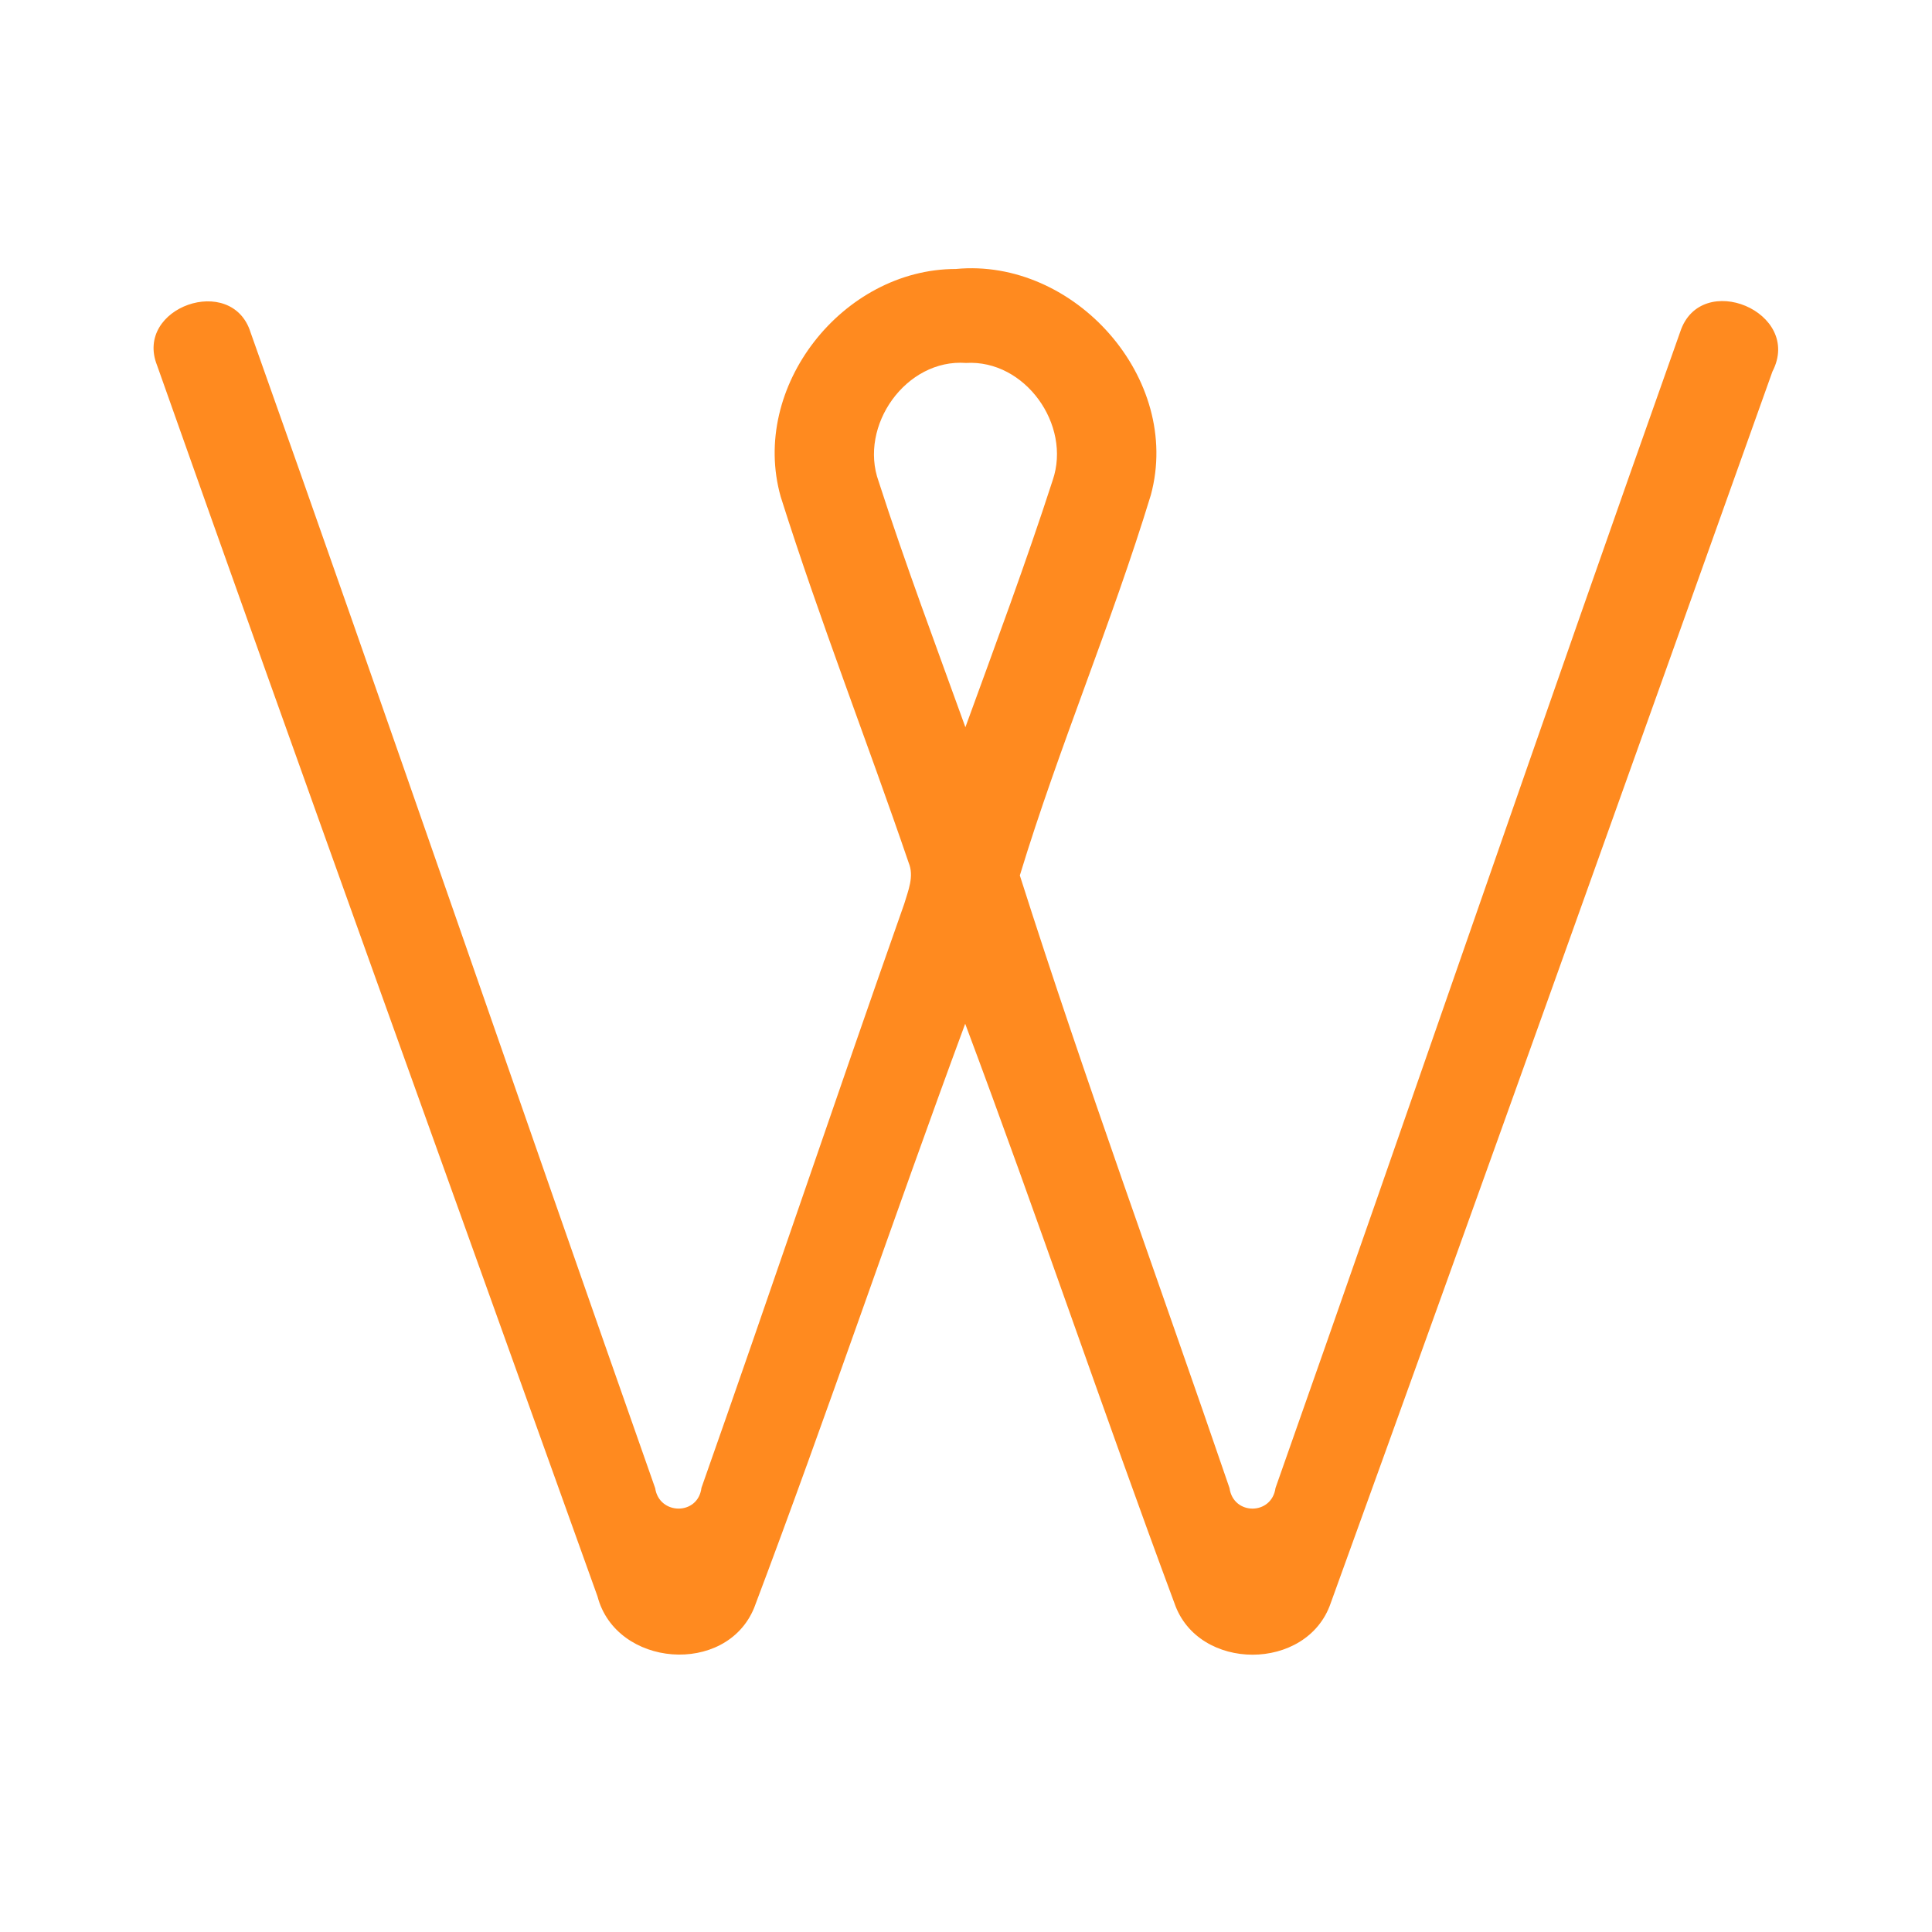 <?xml version="1.0" encoding="UTF-8" ?>
<!DOCTYPE svg PUBLIC "-//W3C//DTD SVG 1.1//EN" "http://www.w3.org/Graphics/SVG/1.1/DTD/svg11.dtd">
<svg width="192pt" height="192pt" viewBox="0 0 192 192" version="1.1" xmlns="http://www.w3.org/2000/svg">
<g id="#ff8a1fff">
<path fill="#ff8a1f" opacity="1.00" d=" M 77.59 49.38 C 74.49 38.44 83.76 26.73 95.00 26.73 C 106.76 25.61 117.51 37.61 114.37 49.19 C 110.49 61.93 105.22 74.27 101.35 87.00 C 107.85 107.41 115.25 127.60 122.19 147.89 C 122.57 150.60 126.38 150.61 126.76 147.87 C 140.26 109.61 153.41 71.20 166.98 32.97 C 169.02 26.77 179.21 31.00 176.14 36.93 C 161.57 77.75 146.99 118.58 132.24 159.33 C 129.90 166.14 119.07 166.15 116.72 159.34 C 109.61 140.21 103.09 120.86 95.92 101.74 C 88.78 121.04 82.21 140.56 74.94 159.80 C 72.15 166.57 61.22 165.69 59.38 158.65 C 44.77 117.88 30.05 77.14 15.61 36.31 C 13.31 30.54 23.05 27.12 24.90 33.03 C 38.48 71.25 51.64 109.63 65.11 147.89 C 65.51 150.58 69.37 150.63 69.71 147.86 C 76.52 128.55 83.05 109.14 89.86 89.83 C 90.25 88.51 90.87 87.10 90.30 85.73 C 86.15 73.59 81.46 61.62 77.59 49.38 M 87.32 47.85 C 89.97 56.06 93.01 64.15 95.94 72.27 C 98.91 64.11 101.95 55.96 104.62 47.71 C 106.49 42.22 101.87 35.72 96.00 36.07 C 90.03 35.63 85.32 42.32 87.32 47.85 Z" />
</g>
</svg>
